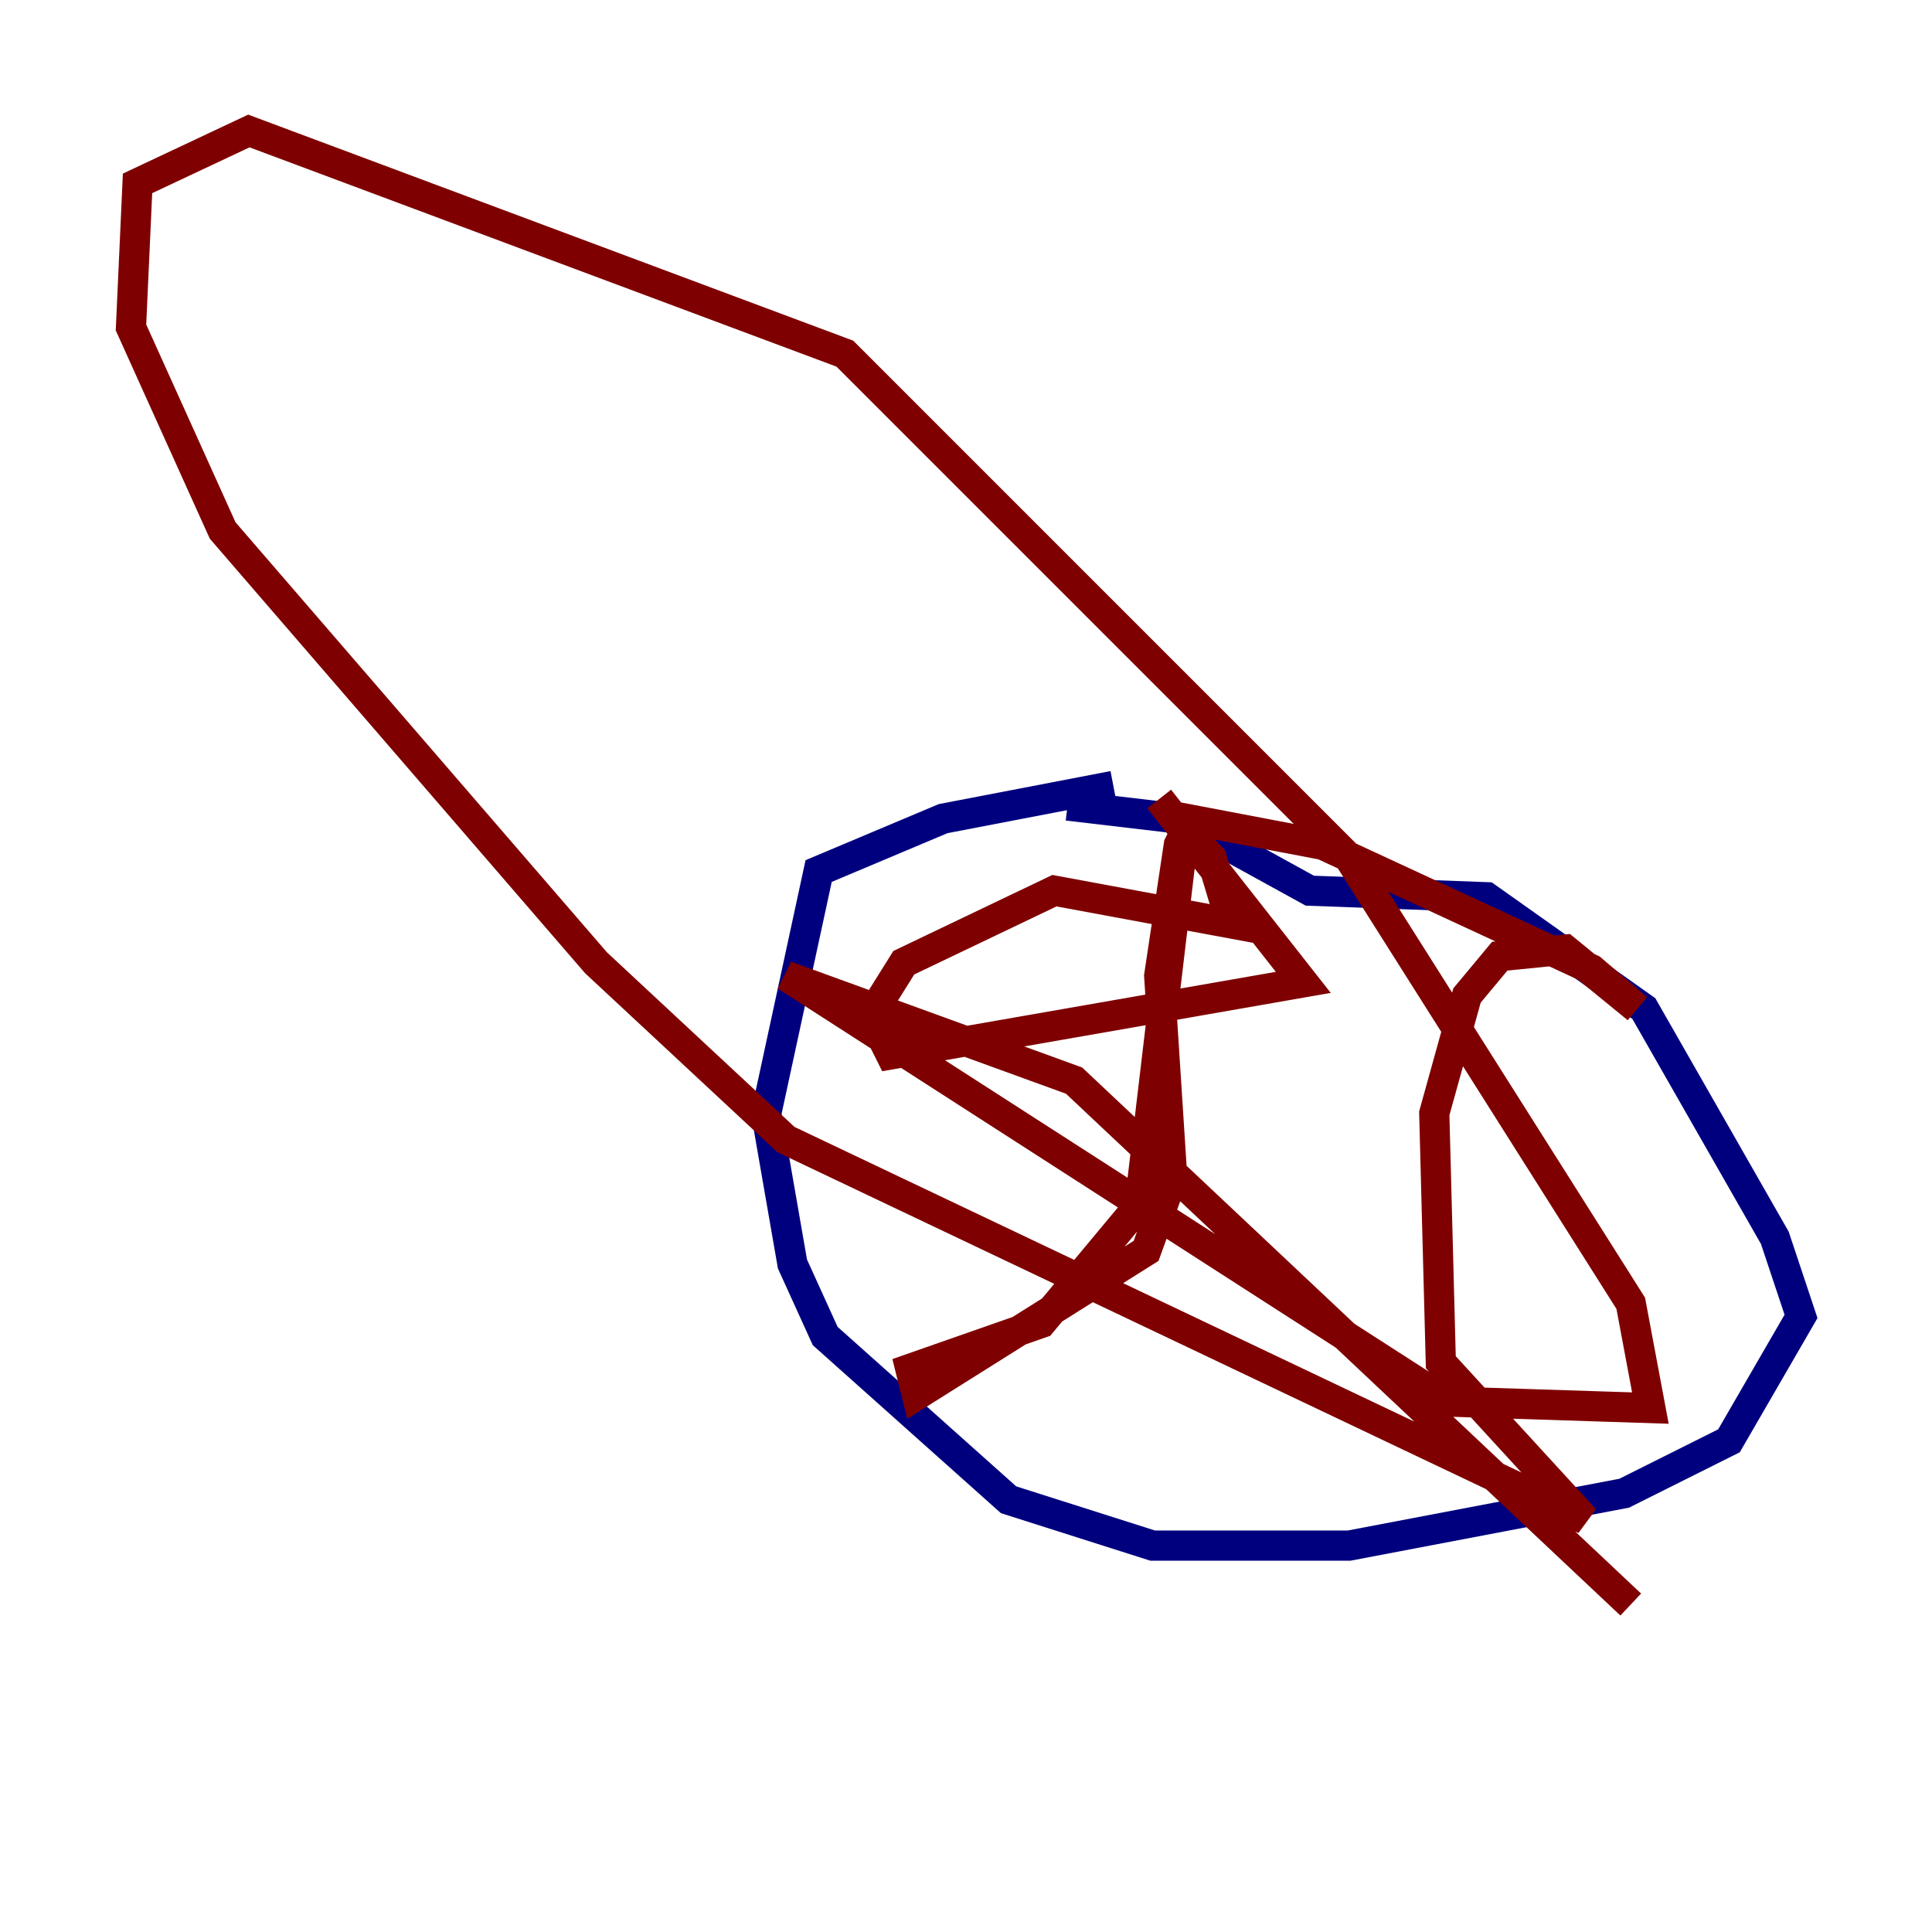 <?xml version="1.0" encoding="utf-8" ?>
<svg baseProfile="tiny" height="128" version="1.2" viewBox="0,0,128,128" width="128" xmlns="http://www.w3.org/2000/svg" xmlns:ev="http://www.w3.org/2001/xml-events" xmlns:xlink="http://www.w3.org/1999/xlink"><defs /><polyline fill="none" points="73.763,52.068 62.481,54.237 54.237,57.709 50.766,73.763 52.502,83.742 54.671,88.515 66.82,99.363 76.366,102.4 89.383,102.4 107.607,98.929 114.549,95.458 119.322,87.214 117.586,82.007 108.909,66.82 98.495,59.444 86.78,59.01 78.102,54.237 70.725,53.37" stroke="#00007f" stroke-width="2" /><polyline fill="none" points="76.8,52.936 86.346,65.085 59.01,69.858 57.709,67.254 59.878,63.783 69.858,59.01 81.573,61.18 80.271,56.841 78.536,55.105 78.102,55.973 76.8,64.651 77.668,78.102 75.932,82.875 60.746,92.42 60.312,90.685 68.99,87.647 75.498,79.837 78.536,54.237 87.647,55.973 105.437,64.217 108.475,66.82 103.702,62.915 99.363,63.349 97.193,65.953 95.024,73.763 95.458,90.251 105.003,100.664 52.068,75.498 39.485,63.783 14.752,35.146 8.678,21.695 9.112,12.149 16.488,8.678 55.973,23.43 89.383,56.841 108.041,86.346 109.342,93.288 95.891,92.854 52.068,64.651 71.159,71.593 108.041,106.305" stroke="#7f0000" stroke-width="2" /></svg>